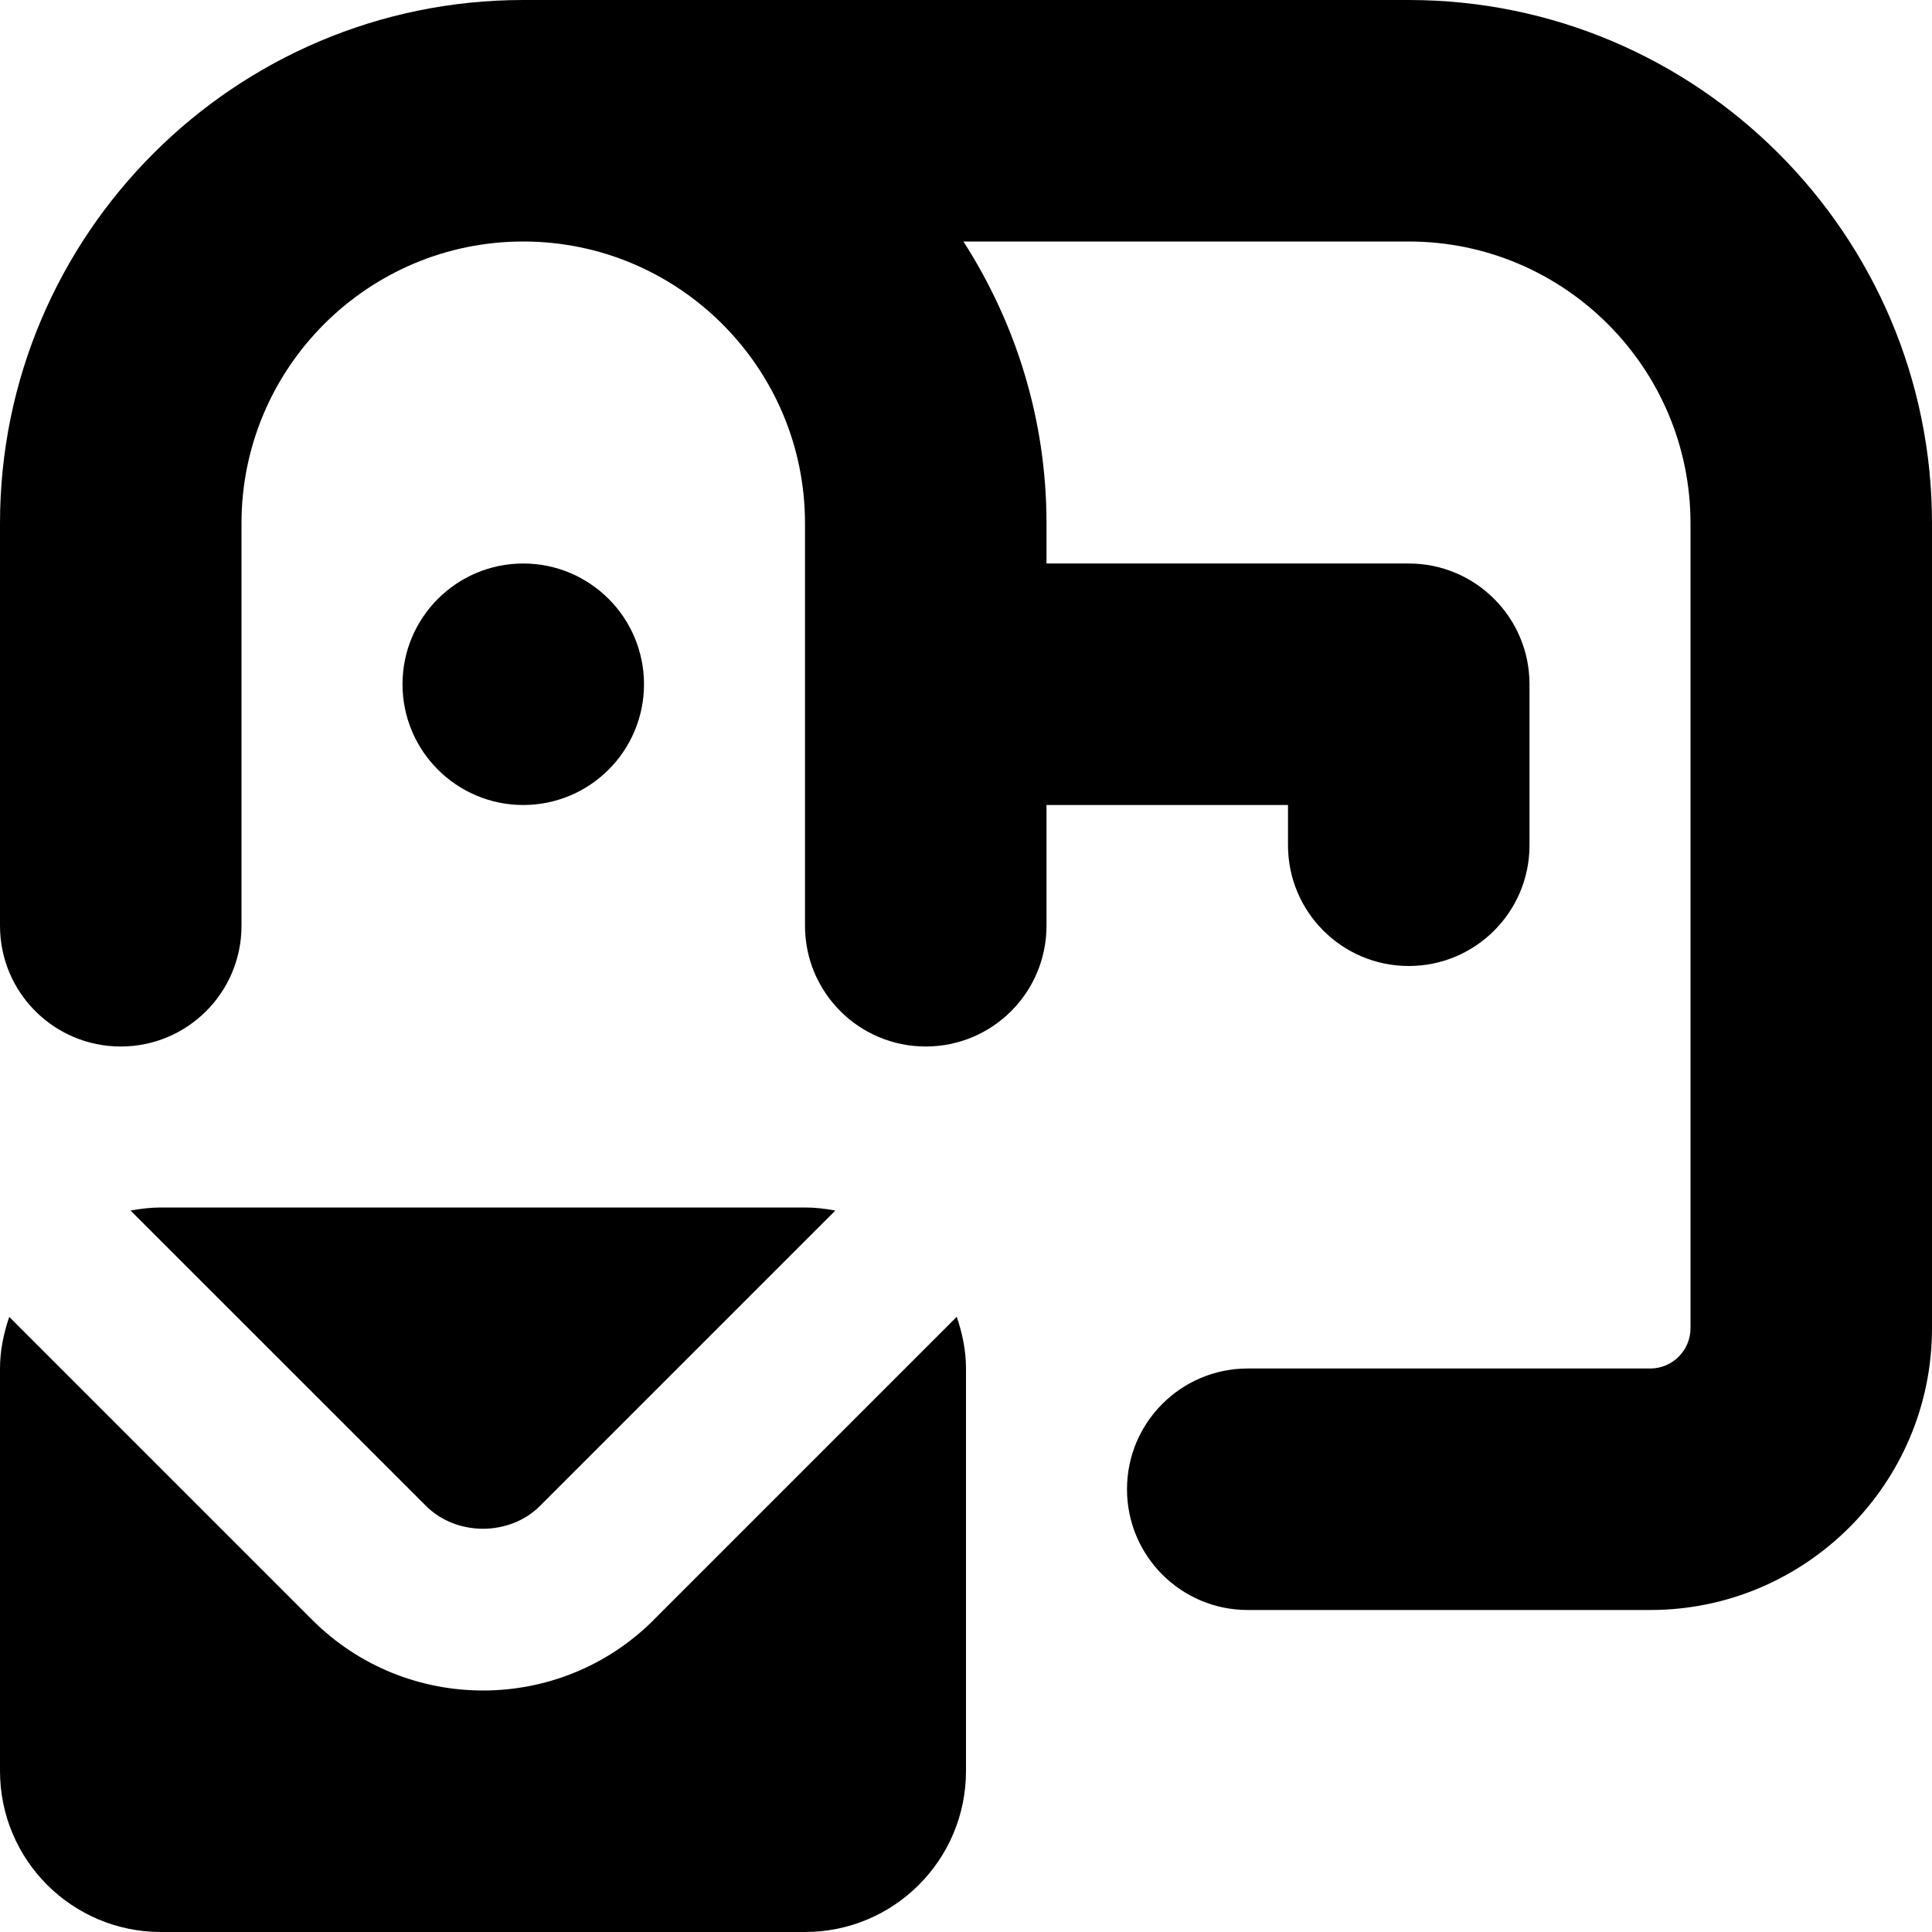 <?xml version="1.0" encoding="UTF-8"?>
<svg xmlns="http://www.w3.org/2000/svg" id="Layer_1" data-name="Layer 1" viewBox="0 0 24 24">
  <path d="m2,15h8c.129,0,.255.015.377.038l-3.67,3.67c-.378.377-1.036.377-1.414,0l-3.671-3.67c.123-.023.248-.038.378-.038Zm6.121,5.123c-.585.585-1.353.877-2.121.877s-1.536-.292-2.121-.877L.115,16.359c-.069.202-.115.416-.115.641v5c0,1.105.895,2,2,2h8c1.105,0,2-.895,2-2v-5c0-.226-.046-.439-.115-.642l-3.764,3.764ZM17.5,0H6.5C2.916,0,0,2.916,0,6.5v5c0,.829.671,1.5,1.5,1.5s1.5-.671,1.5-1.5v-5c0-1.93,1.57-3.5,3.5-3.5s3.5,1.57,3.5,3.5v5c0,.829.671,1.5,1.5,1.5s1.5-.671,1.5-1.5v-1.5h3v.5c0,.829.672,1.5,1.5,1.5s1.5-.671,1.5-1.5v-2c0-.829-.672-1.5-1.5-1.5h-4.5v-.5c0-1.289-.382-2.488-1.032-3.5h5.532c1.93,0,3.5,1.57,3.5,3.5v10c0,.276-.225.5-.5.5h-5c-.828,0-1.5.671-1.5,1.5s.672,1.5,1.5,1.5h5c1.93,0,3.5-1.57,3.5-3.5V6.5c0-3.584-2.916-6.5-6.5-6.5Zm-9.5,8.5c0-.828-.672-1.5-1.5-1.5s-1.5.672-1.5,1.5.672,1.5,1.5,1.5,1.5-.672,1.5-1.5Z"/>
</svg>
